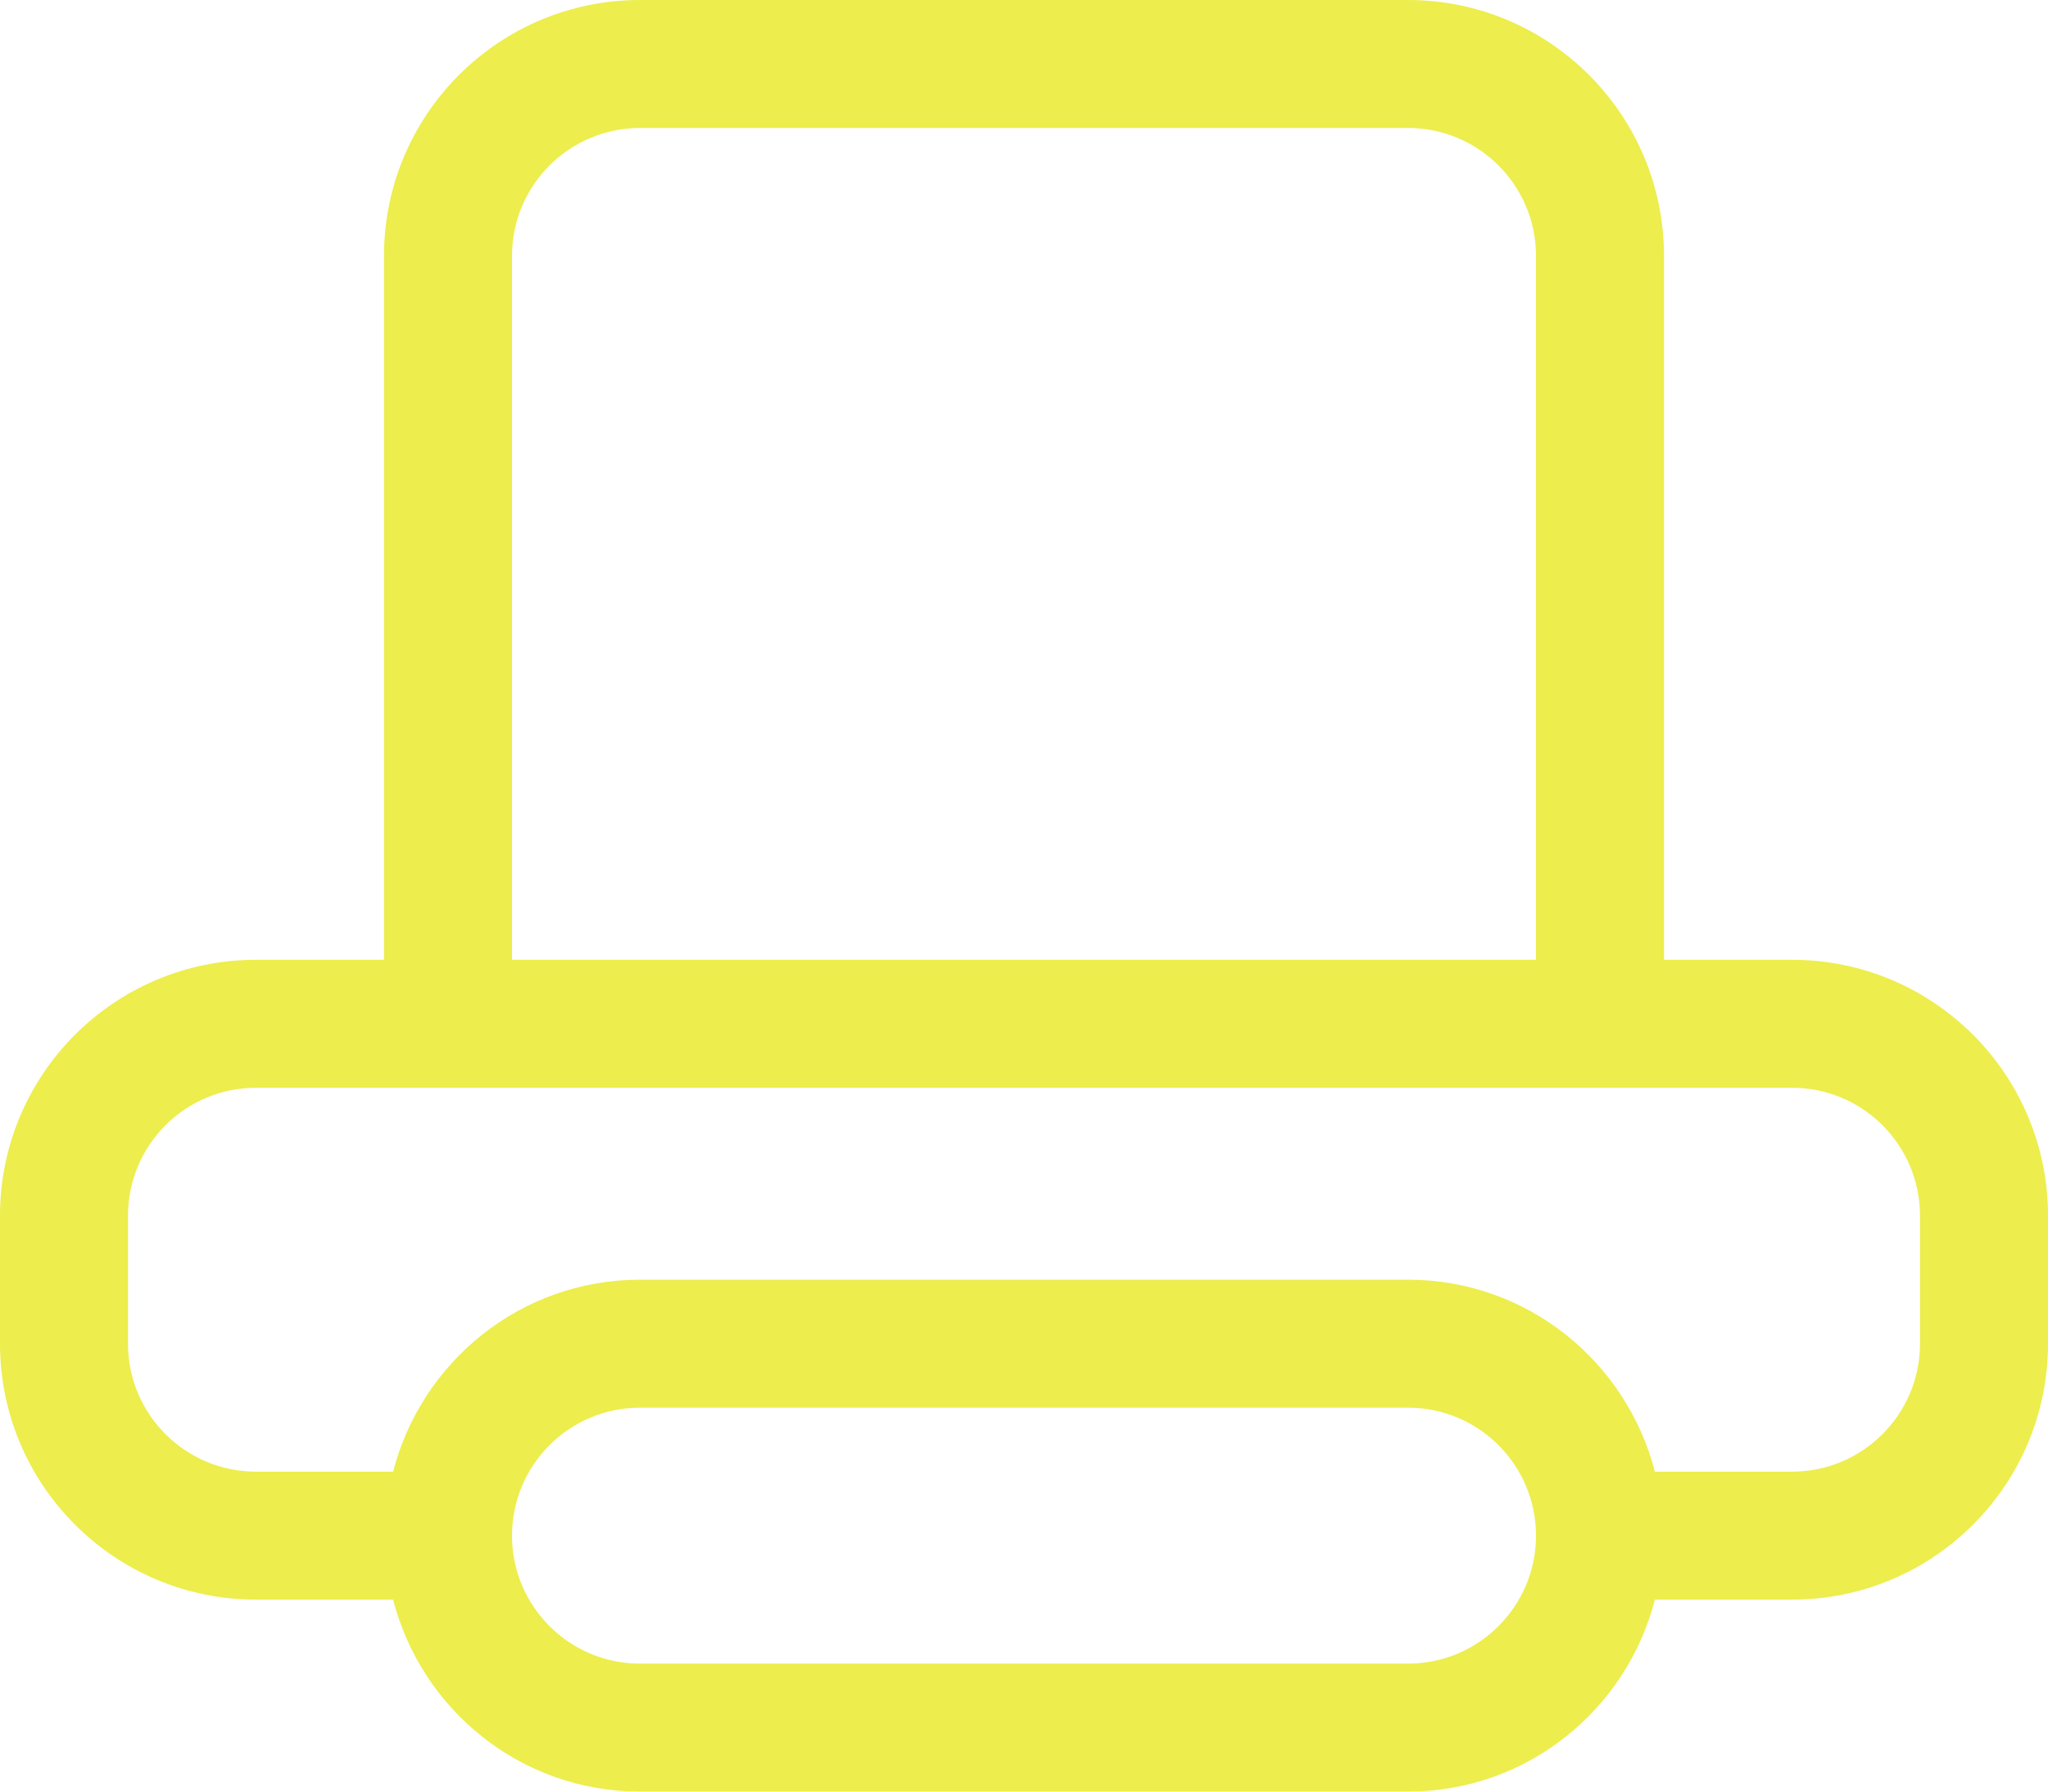 <?xml version="1.0" encoding="UTF-8" standalone="no"?>
<svg width="32px" height="28px" viewBox="0 0 32 28" version="1.1"
  xmlns="http://www.w3.org/2000/svg"
  xmlns:xlink="http://www.w3.org/1999/xlink"
  xmlns:sketch="http://www.bohemiancoding.com/sketch/ns">
  <!-- Generator: Sketch Beta 3.3.2 (12041) - http://www.bohemiancoding.com/sketch -->
  <title>print</title>
  <desc>Created with Sketch Beta.</desc>
  <defs></defs>
  <g id="Page-1" stroke="none" stroke-width="1" fill="none" fill-rule="evenodd" sketch:type="MSPage">
    <g id="Icon-Set" sketch:type="MSLayerGroup" transform="translate(-100, -205)" fill="#eded4d">
      <path d="M130,226 C130,227.104 129.104,228 128,228 L125.858,228 C125.413,226.278 123.862,225 122,225 L110,225 C108.138,225 106.587,226.278 106.142,228 L104,228 C102.896,228 102,227.104 102,226 L102,224 C102,222.896 102.896,222 104,222 L128,222 C129.104,222 130,222.896 130,224 L130,226 L130,226 Z M122,231 L110,231 C108.896,231 108,230.104 108,229 C108,227.896 108.896,227 110,227 L122,227 C123.104,227 124,227.896 124,229 C124,230.104 123.104,231 122,231 L122,231 Z M108,209 C108,207.896 108.896,207 110,207 L122,207 C123.104,207 124,207.896 124,209 L124,220 L108,220 L108,209 L108,209 Z M128,220 L126,220 L126,209 C126,206.791 124.209,205 122,205 L110,205 C107.791,205 106,206.791 106,209 L106,220 L104,220 C101.791,220 100,221.791 100,224 L100,226 C100,228.209 101.791,230 104,230 L106.142,230 C106.587,231.723 108.138,233 110,233 L122,233 C123.862,233 125.413,231.723 125.858,230 L128,230 C130.209,230 132,228.209 132,226 L132,224 C132,221.791 130.209,220 128,220 L128,220 Z" id="print" sketch:type="MSShapeGroup"></path>
    </g>
  </g>
</svg>